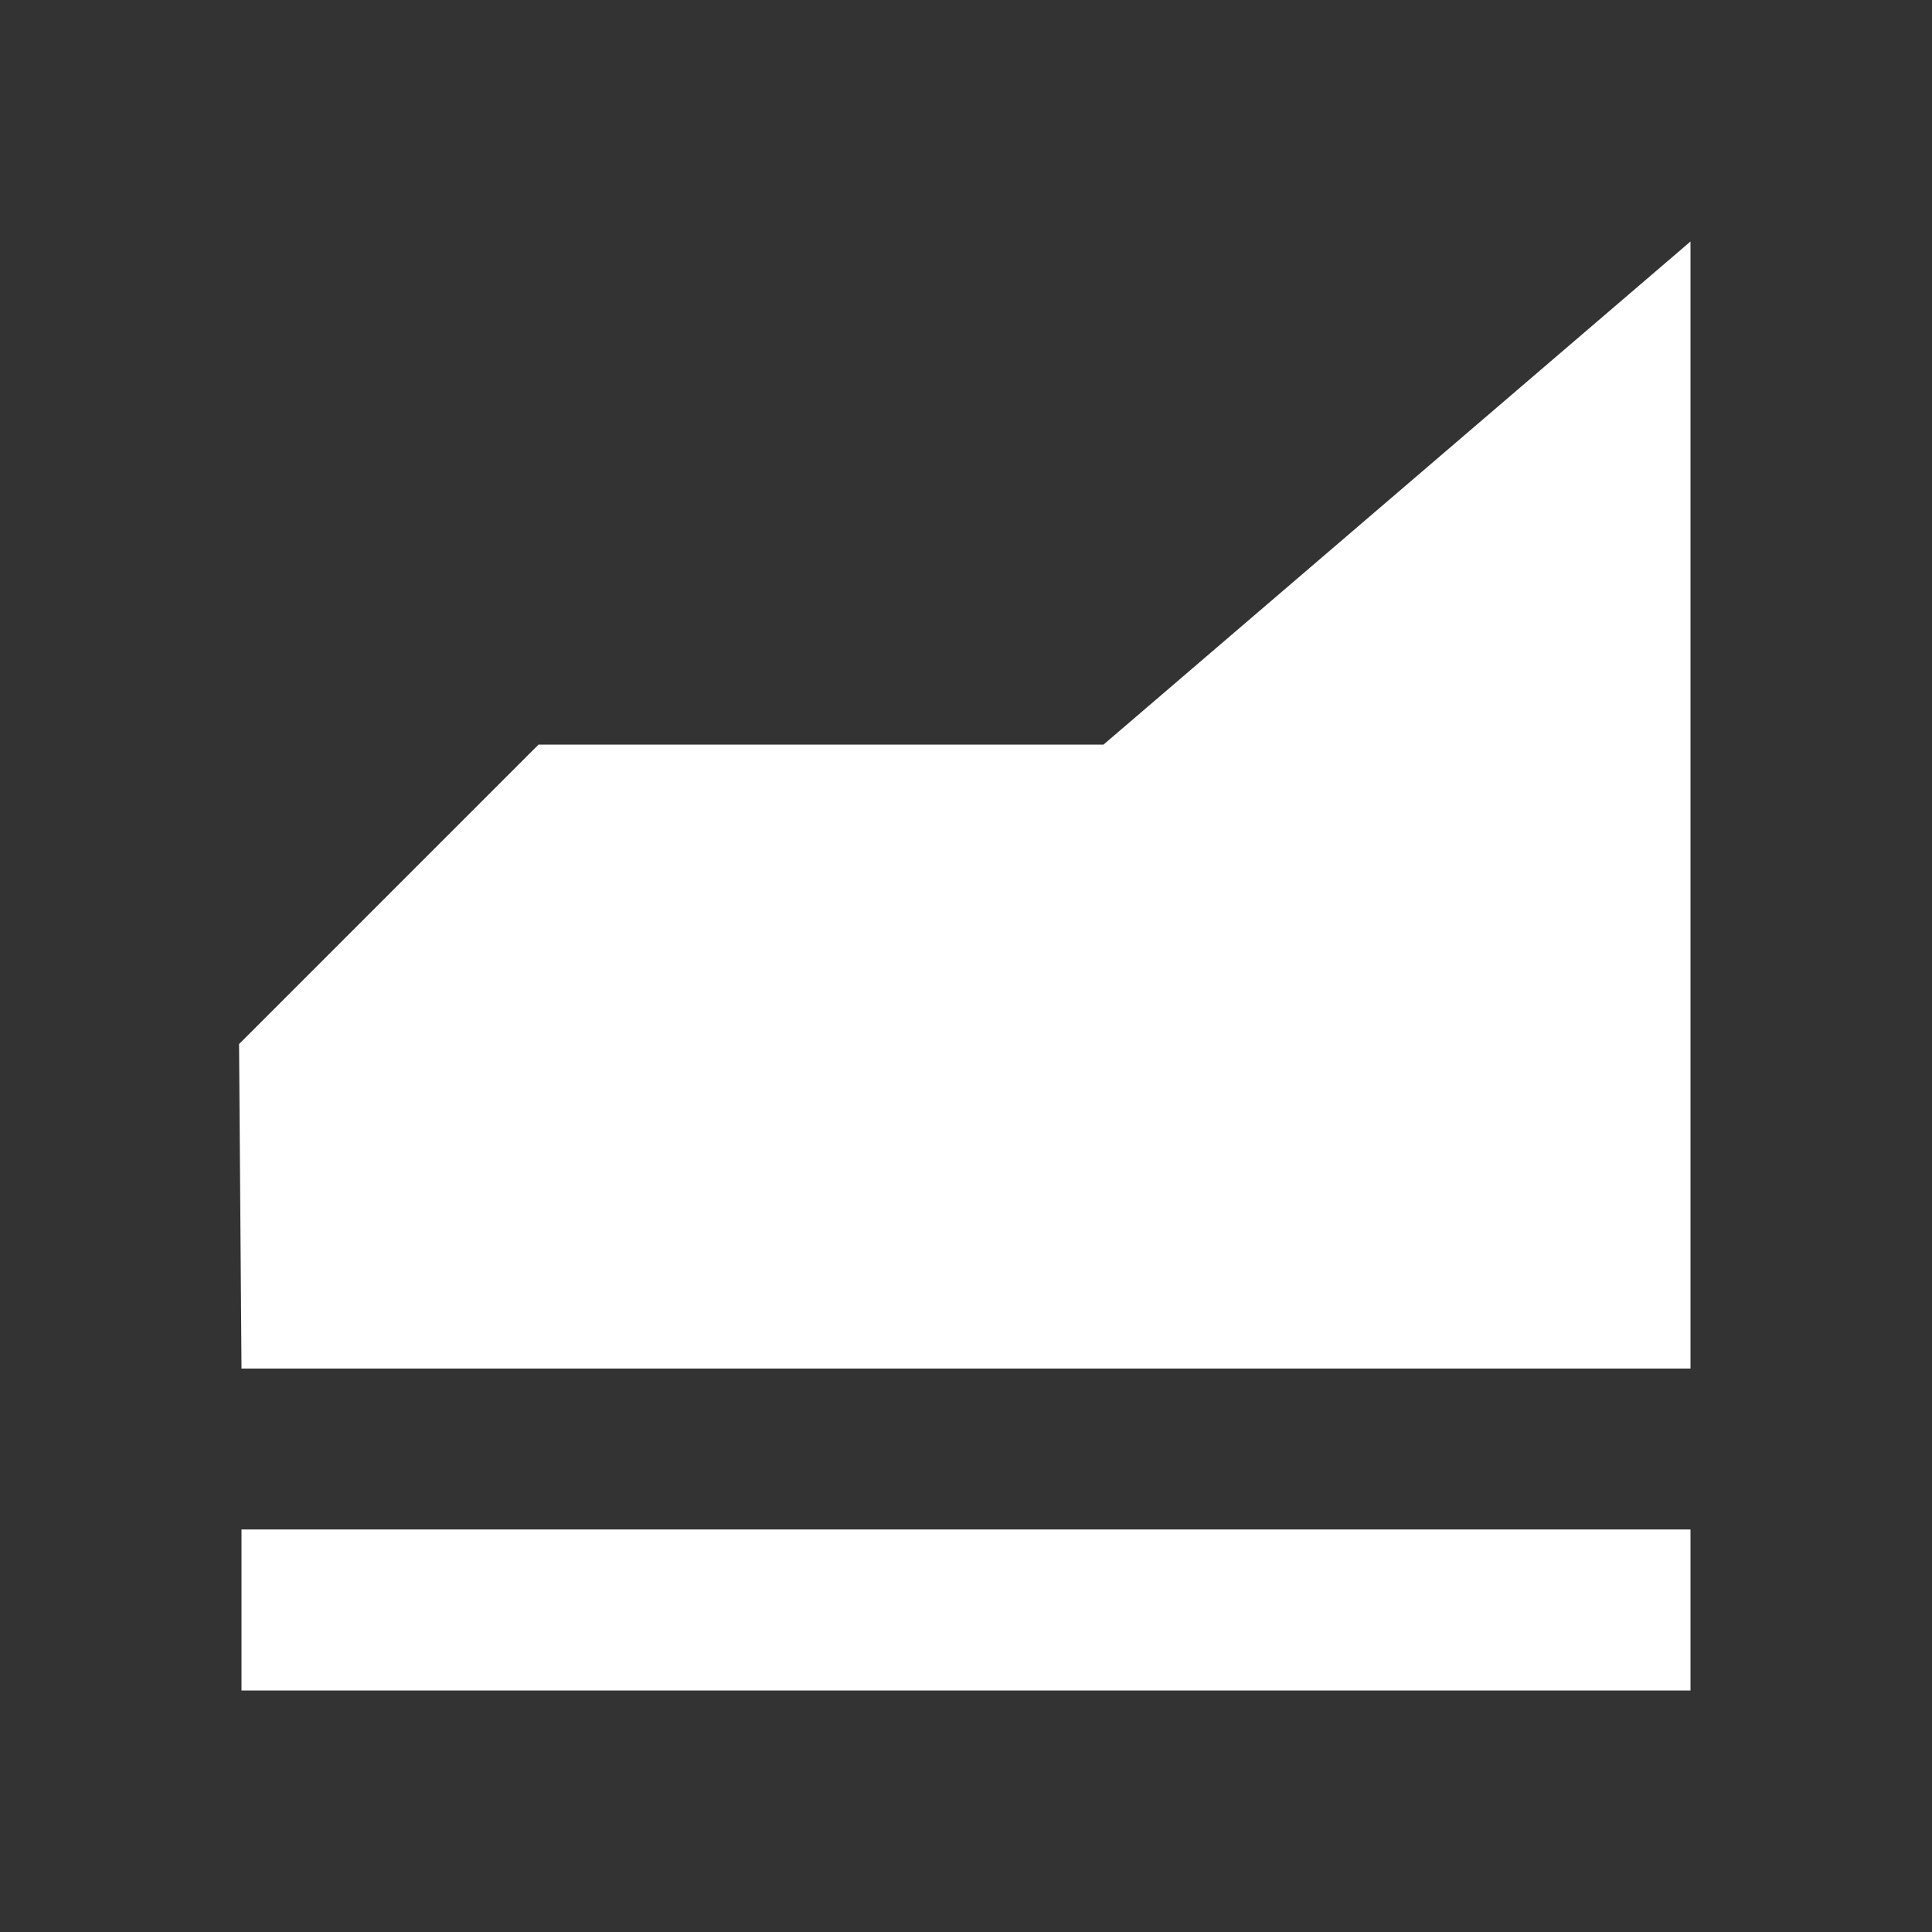 <svg width="512" height="512" viewBox="0 0 512 512" fill="none" xmlns="http://www.w3.org/2000/svg">
<rect x="0" y="0" width="512" height="512" fill="#333333" stroke="none"/>
<path fill-rule="evenodd" clip-rule="evenodd" d="M448 362.667V64L292.437 197.333H142.706L63.353 276.686L64 362.667H448ZM447.999 405.333H63.999V448H447.999V405.333Z" fill="white"/>
</svg>

